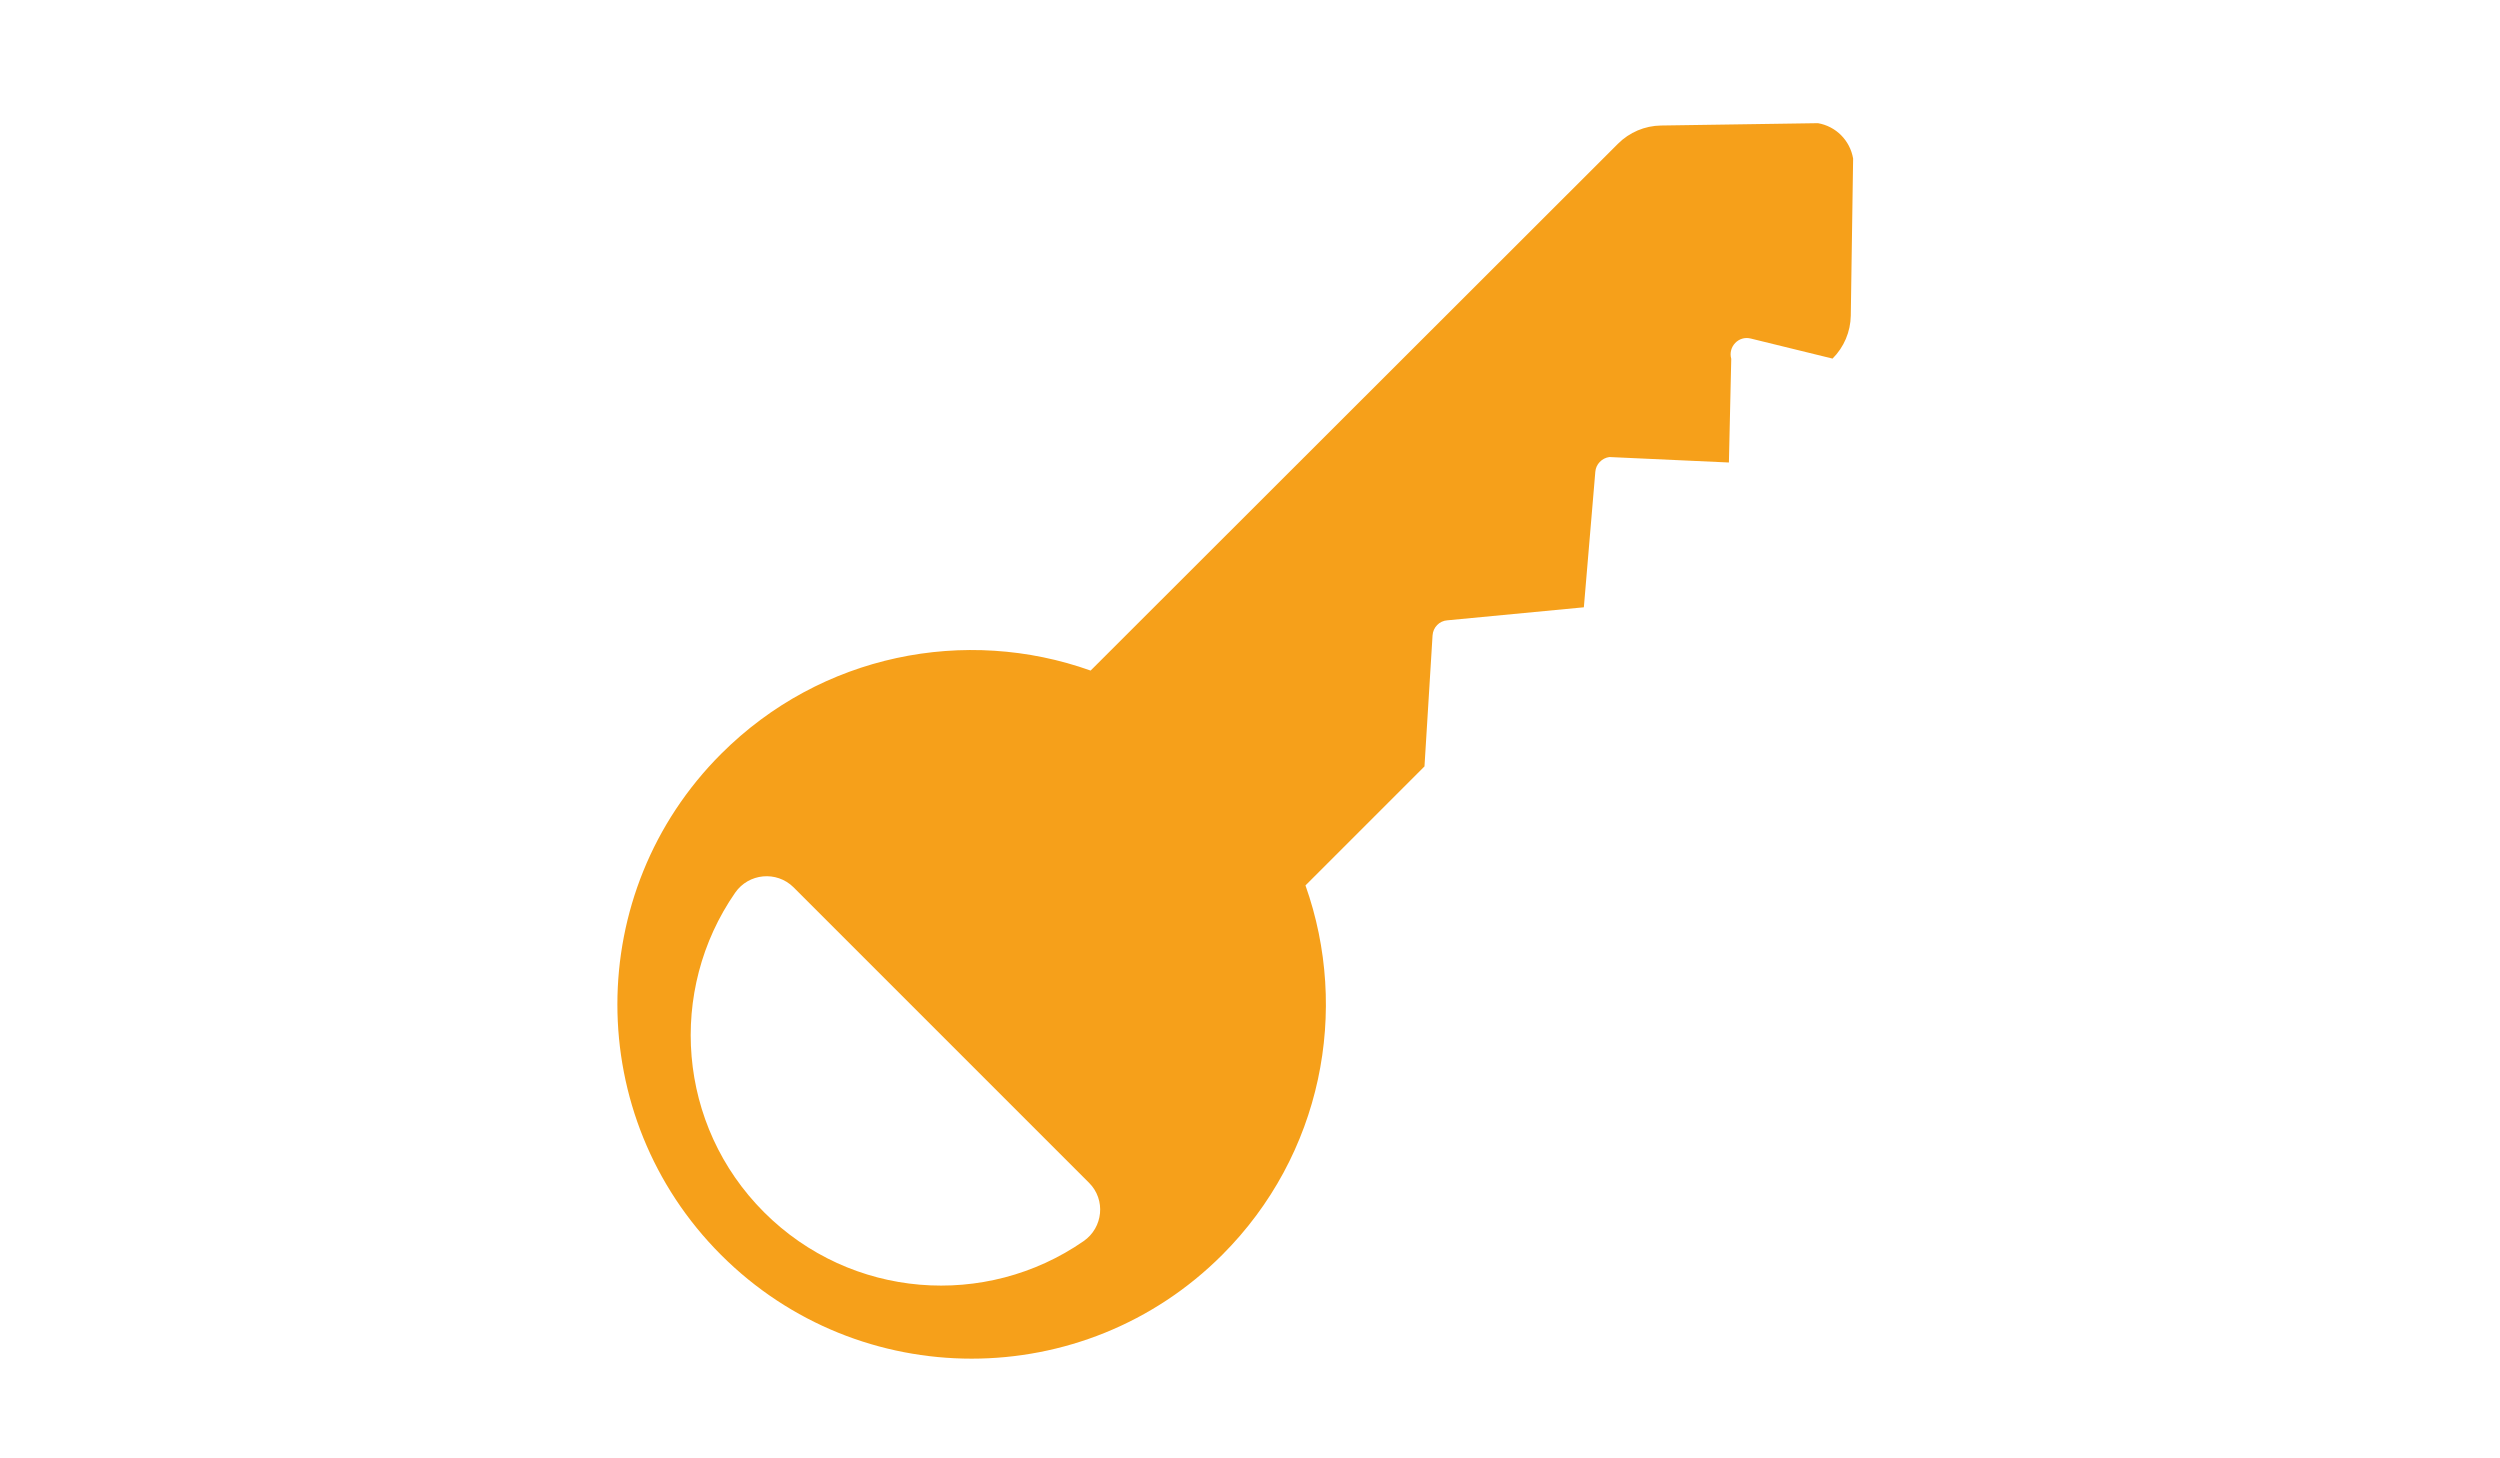 <?xml version="1.0" encoding="utf-8"?>
<!-- Generator: Adobe Illustrator 18.0.0, SVG Export Plug-In . SVG Version: 6.00 Build 0)  -->
<!DOCTYPE svg PUBLIC "-//W3C//DTD SVG 1.1//EN" "http://www.w3.org/Graphics/SVG/1.1/DTD/svg11.dtd">
<svg version="1.1" id="Layer_1" xmlns="http://www.w3.org/2000/svg" xmlns:xlink="http://www.w3.org/1999/xlink" x="0px" y="0px"
	 viewBox="0 0 960 560" enable-background="new 0 0 960 560" xml:space="preserve">
<path fill="#F6A01A" d="M698.1,47.3l-60.3,0.9c-6.2,0.1-12.1,2.6-16.5,7L418.8,257.5c-47.9-17.1-103.5-6.4-141.9,32
	c-53.1,53.1-53.1,139.3,0,192.4s139.3,53.1,192.4,0c38.4-38.4,49-94,32-141.9l45.7-45.7l3.1-50.3c0.2-3.1,2.6-5.6,5.7-5.8l52.4-5
	l4.4-52c0.2-2.9,2.5-5.3,5.4-5.7l45.9,2.1l0.9-39.8c-1.3-4.6,2.8-9,7.5-7.8l31.4,7.7c4.4-4.4,6.9-10.3,7-16.5l0.9-60.3
	C710.4,53.9,705,48.5,698.1,47.3z M418.2,454.2c6.5,6.5,5.4,17.2-2.1,22.4c-37.5,26-89.3,22.3-122.7-11.1s-37.1-85.2-11.1-122.7
	c5.2-7.5,15.9-8.5,22.4-2.1l21.6,21.6l70.4,70.4L418.2,454.2z"/>
</svg>
